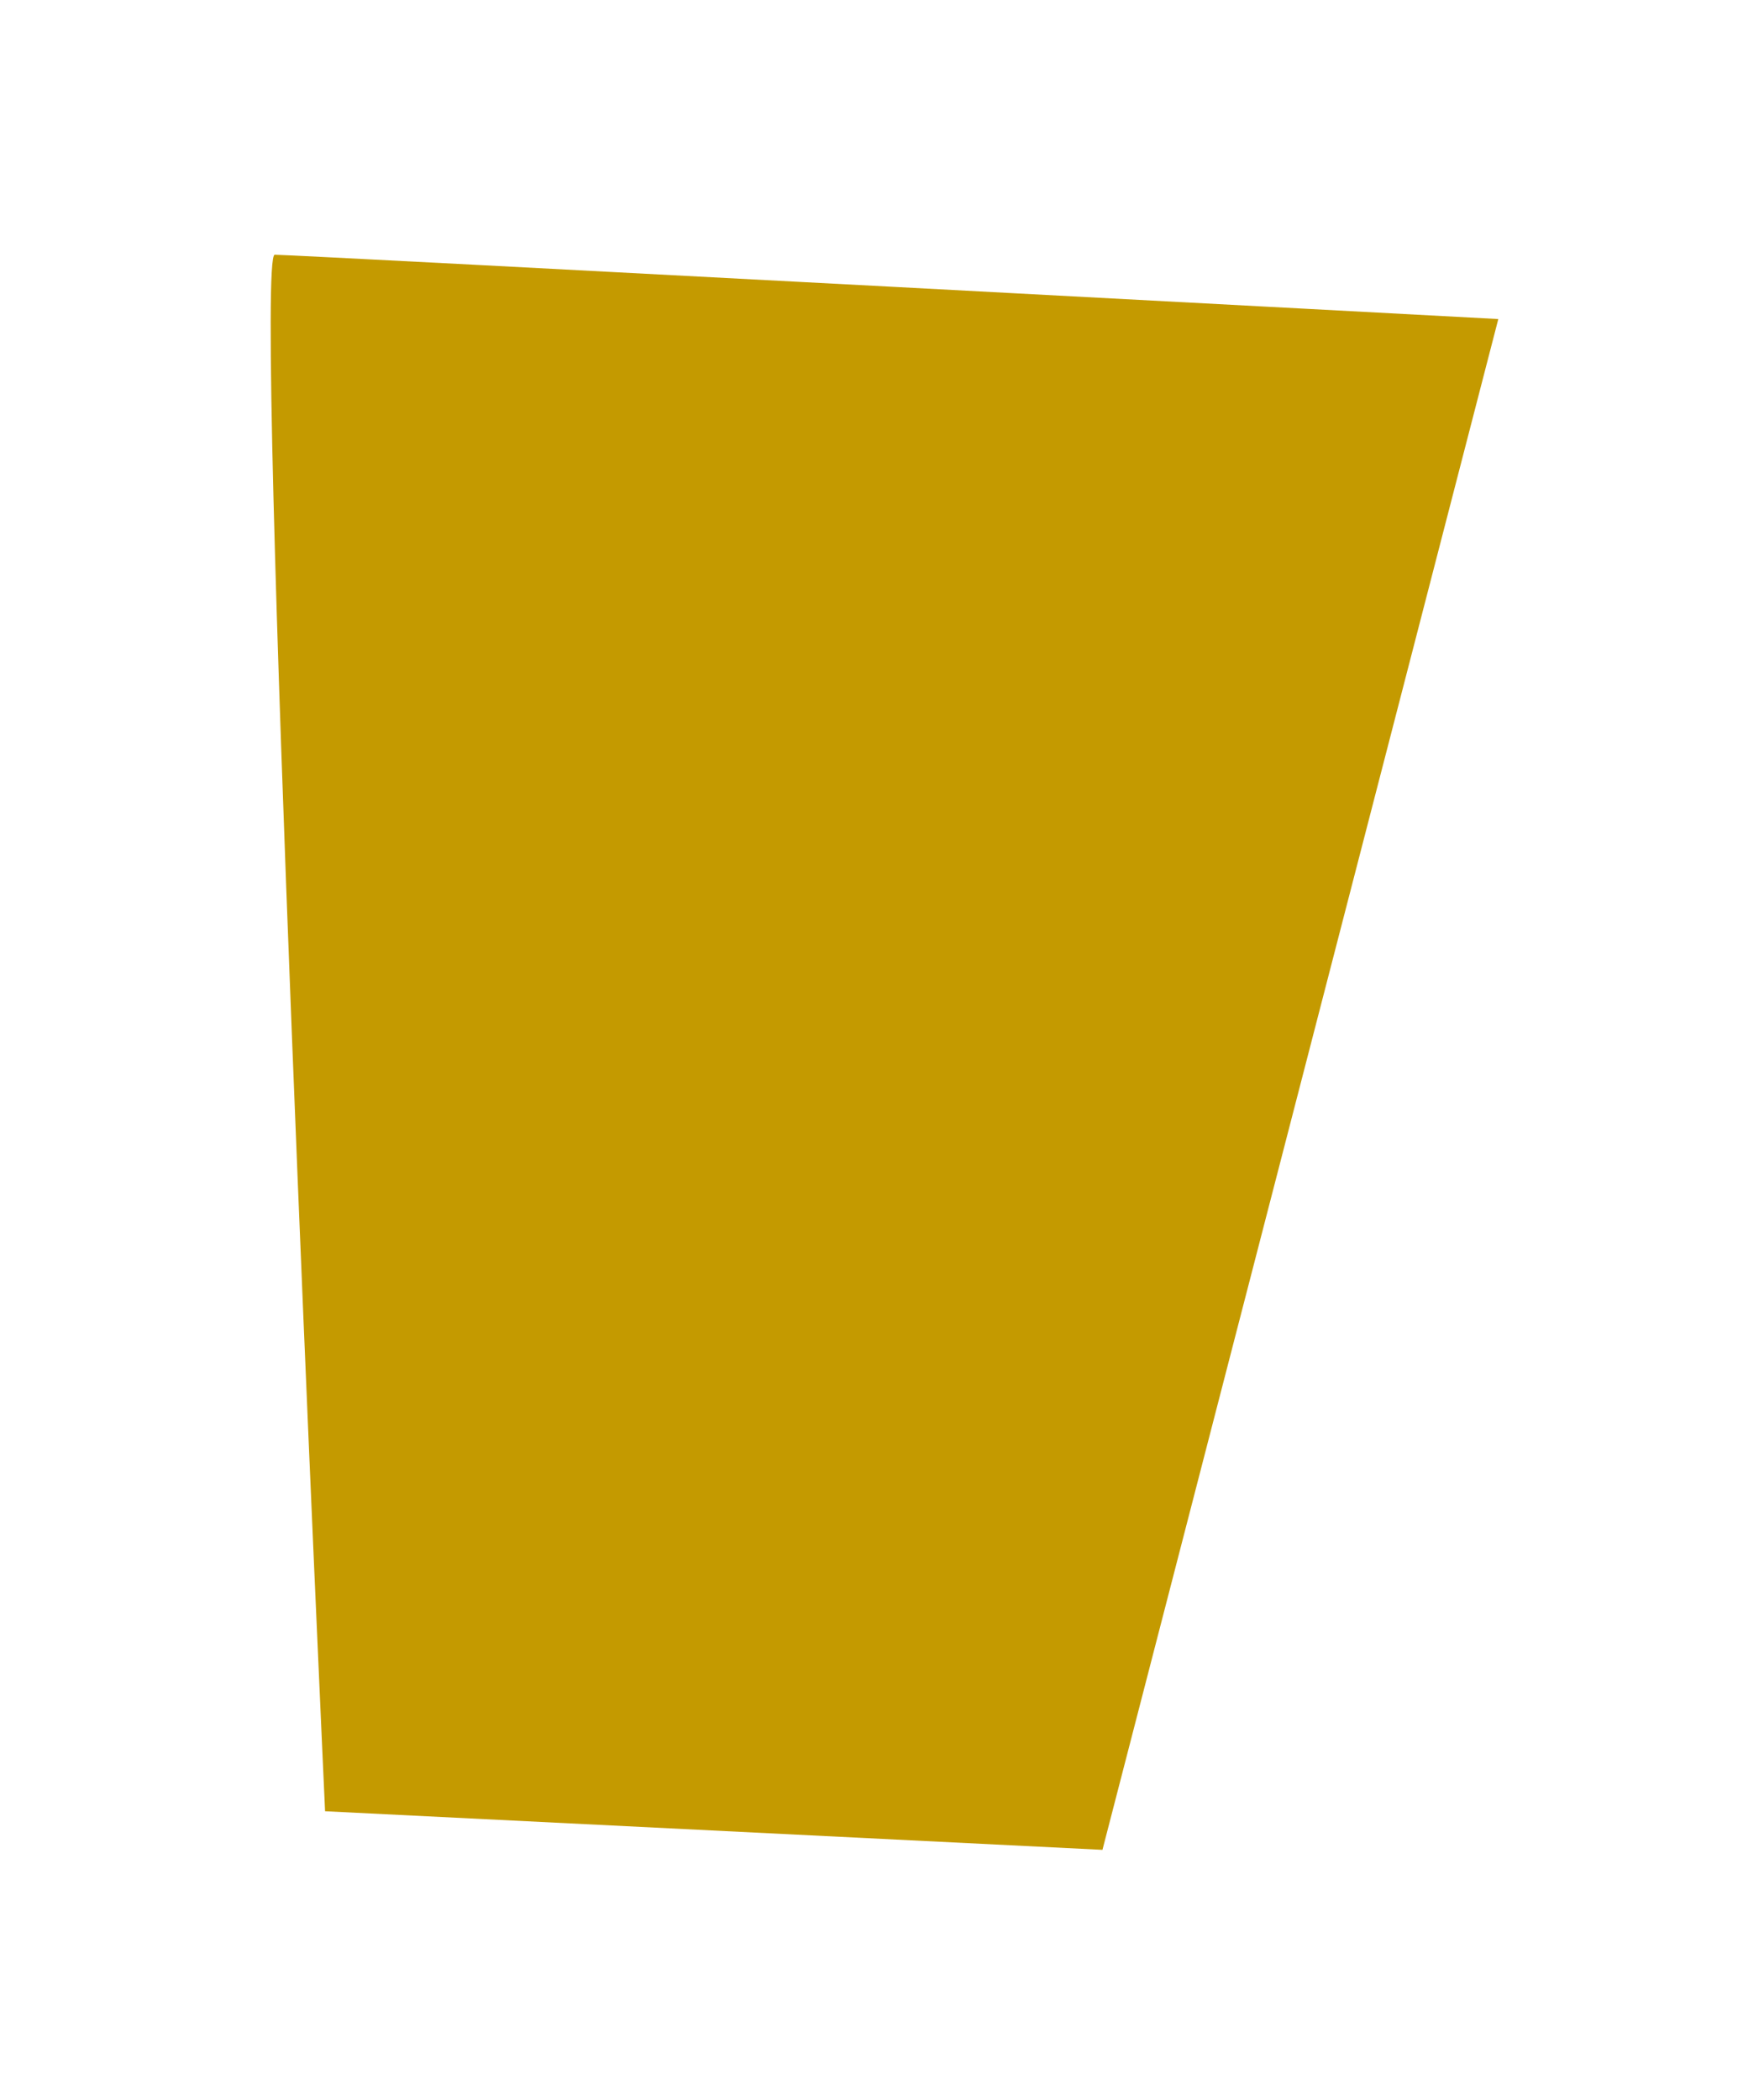 <?xml version="1.0" encoding="UTF-8"?>
<svg width="42px" height="50px" viewBox="0 0 42 50" version="1.1" xmlns="http://www.w3.org/2000/svg" xmlns:xlink="http://www.w3.org/1999/xlink">
    <!-- Generator: Sketch 41 (35326) - http://www.bohemiancoding.com/sketch -->
    <title>Fill 3</title>
    <desc>Created with Sketch.</desc>
    <defs>
        <filter x="-50%" y="-50%" width="200%" height="200%" filterUnits="objectBoundingBox" id="filter-1">
            <feOffset dx="0" dy="2" in="SourceAlpha" result="shadowOffsetOuter1"></feOffset>
            <feGaussianBlur stdDeviation="3" in="shadowOffsetOuter1" result="shadowBlurOuter1"></feGaussianBlur>
            <feColorMatrix values="0 0 0 0 0.687   0 0 0 0 0.687   0 0 0 0 0.687  0 0 0 0.5 0" type="matrix" in="shadowBlurOuter1" result="shadowMatrixOuter1"></feColorMatrix>
            <feMerge>
                <feMergeNode in="shadowMatrixOuter1"></feMergeNode>
                <feMergeNode in="SourceGraphic"></feMergeNode>
            </feMerge>
        </filter>
    </defs>
    <g id="Page-1" stroke="none" stroke-width="1" fill="none" fill-rule="evenodd">
        <g id="Desktop-HD-Copy-6" transform="translate(-1249, -1541)" fill="#C49A00">
            <g id="Group-5-Copy-4" transform="translate(1190, 1436)">
                <g id="Group-4" filter="url(#filter-1)">
                    <g id="Page-1">
                        <g id="Group-17" transform="translate(21.824, 1.777)">
                            <path d="M72.85,108.819 L63.425,145.264 L44.916,144.345 C44.916,144.345 43.203,107.288 43.717,107.288 C44.231,107.288 72.85,108.819 72.85,108.819" id="Fill-3"></path>
                        </g>
                    </g>
                </g>
            </g>
        </g>
    </g>
</svg>